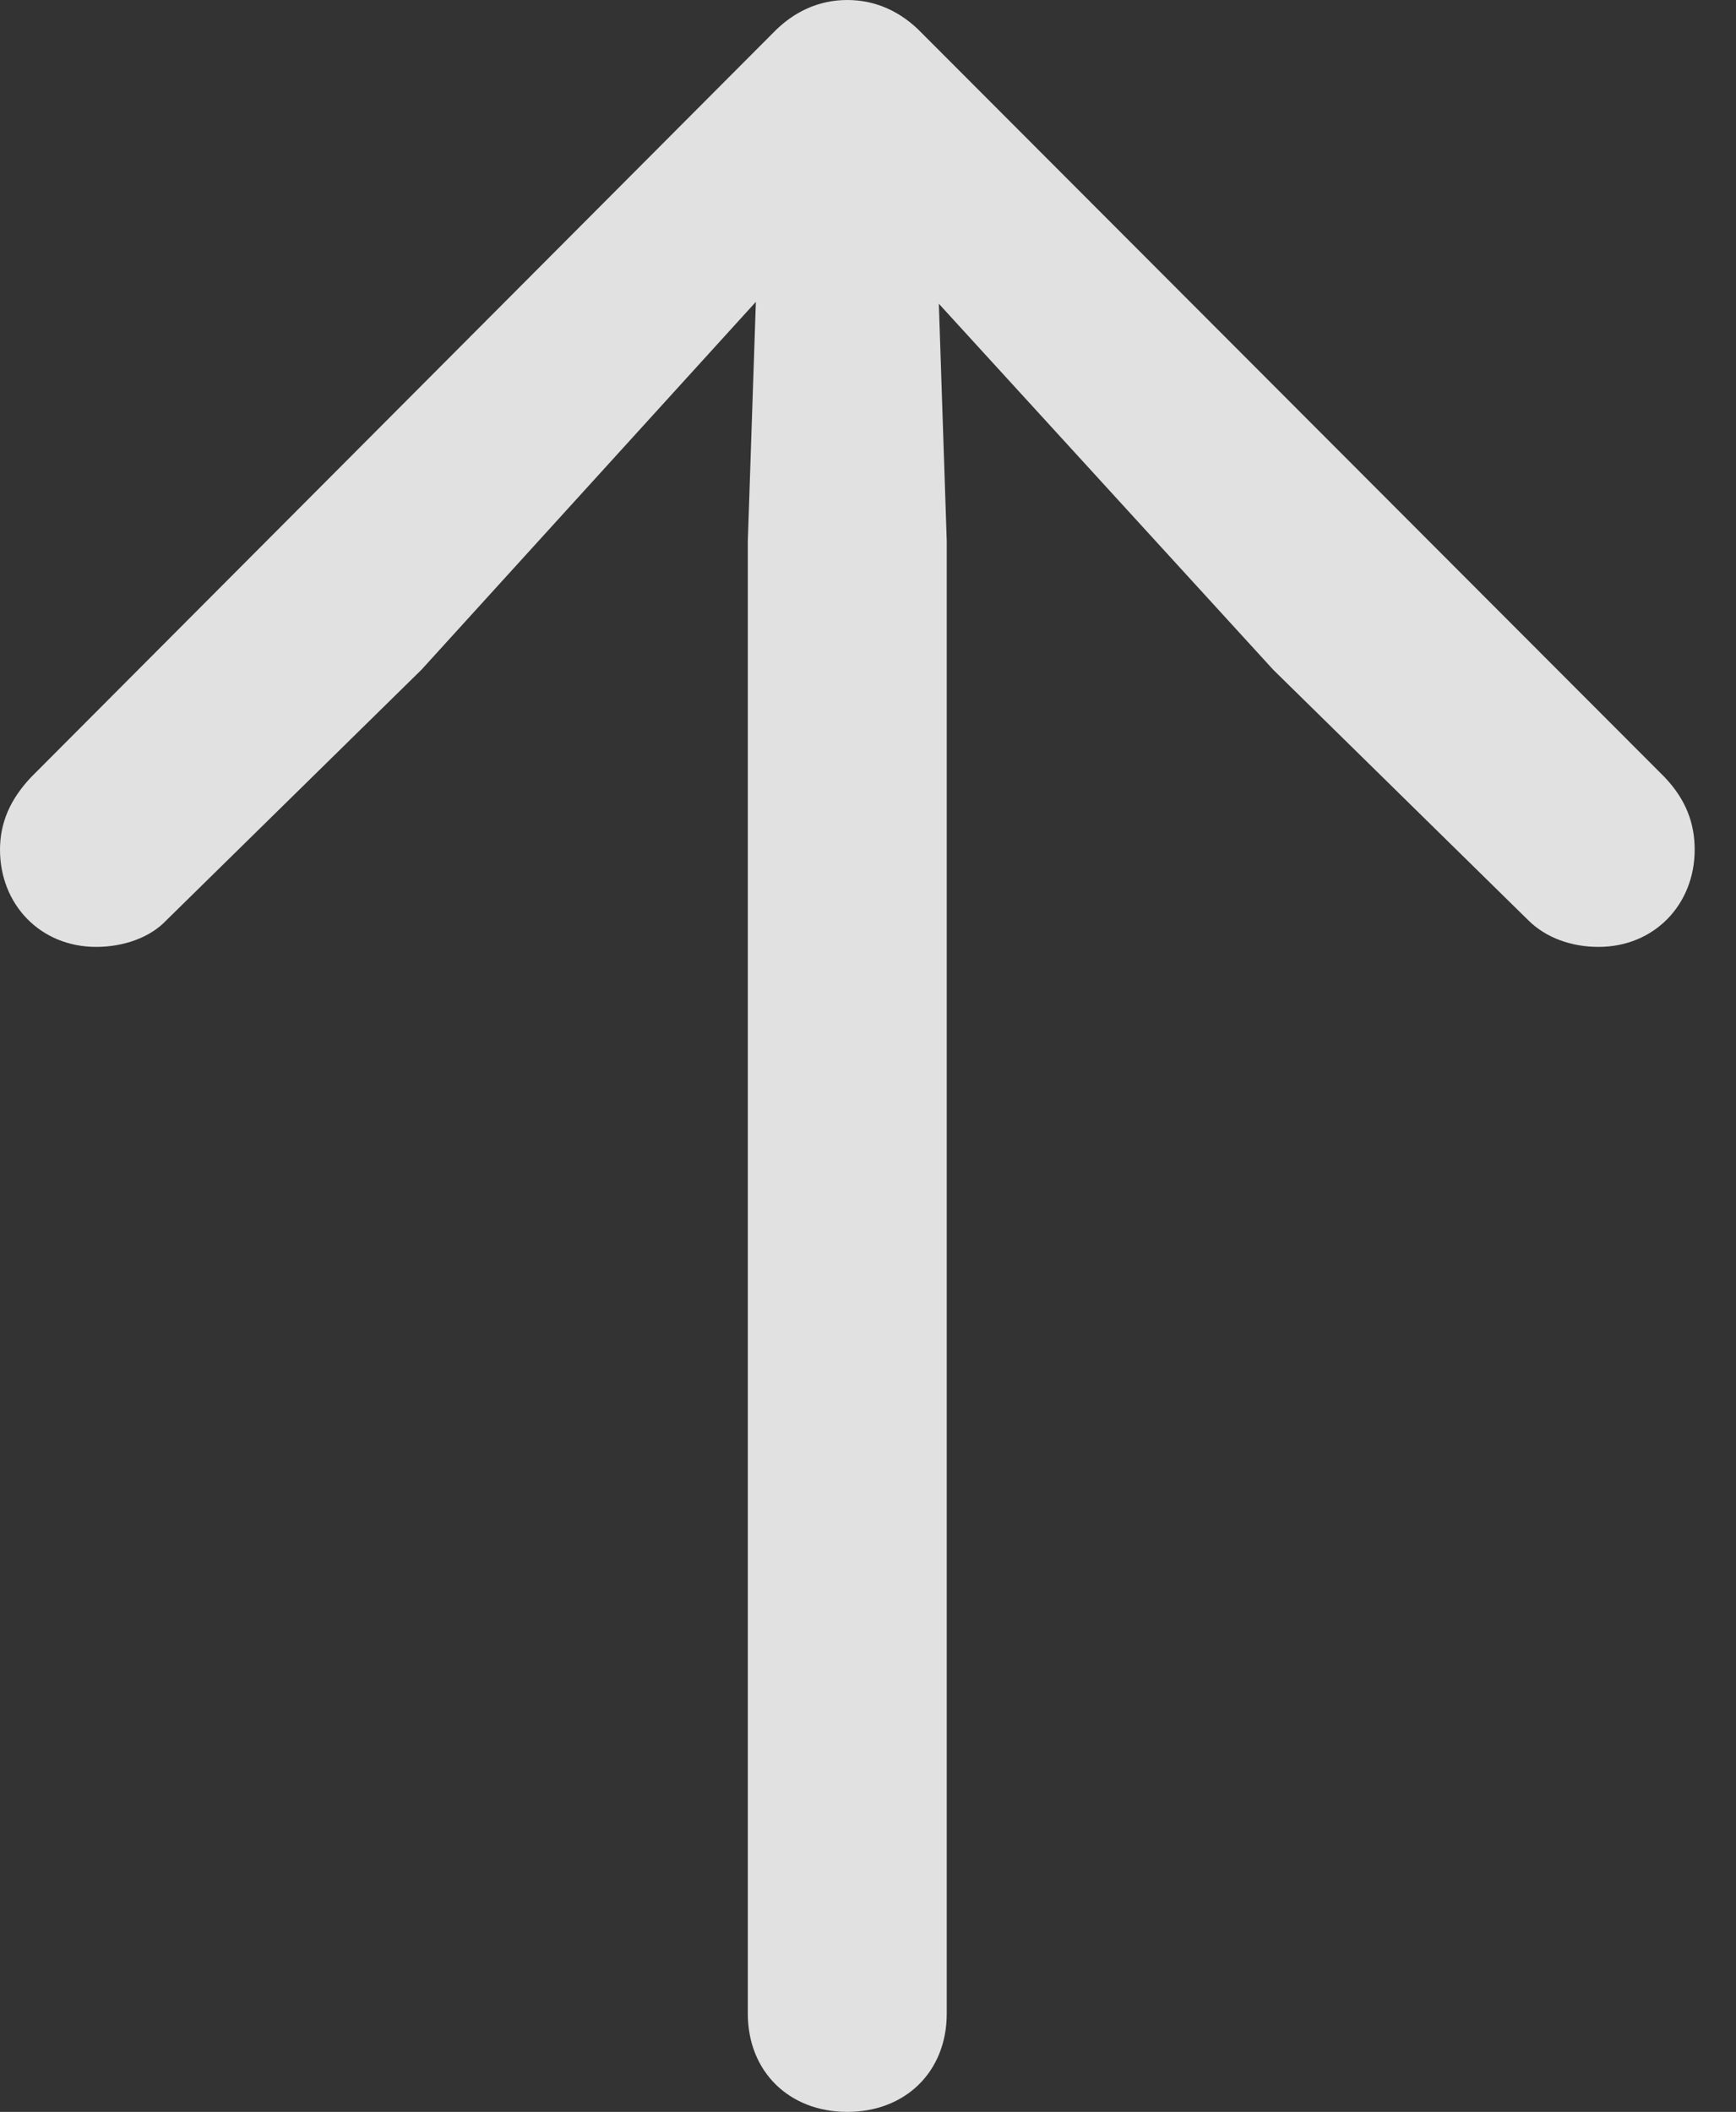 <?xml version="1.0" encoding="UTF-8"?>
<!--Generator: Apple Native CoreSVG 341-->
<!DOCTYPE svg
PUBLIC "-//W3C//DTD SVG 1.1//EN"
       "http://www.w3.org/Graphics/SVG/1.1/DTD/svg11.dtd">
<svg version="1.1" xmlns="http://www.w3.org/2000/svg" xmlns:xlink="http://www.w3.org/1999/xlink" viewBox="0 0 15.166 18.447">
 <rect x="0" y="0" width="15.166" height="18.447" fill="#333333" stroke="none"/>
 <g>
  <rect height="18.447" opacity="0" width="15.166" x="0" y="0"/>
  <path d="M0.84 8.271C1.074 8.271 1.309 8.193 1.455 8.037L3.682 5.85L7.393 1.768L11.123 5.85L13.35 8.037C13.506 8.193 13.73 8.271 13.965 8.271C14.453 8.271 14.805 7.9 14.805 7.422C14.805 7.188 14.727 6.982 14.541 6.787L8.057 0.293C7.871 0.098 7.646 0 7.402 0C7.158 0 6.934 0.098 6.748 0.293L0.273 6.787C0.088 6.982 0 7.188 0 7.422C0 7.9 0.352 8.271 0.84 8.271ZM7.402 18.447C7.91 18.447 8.271 18.096 8.271 17.588L8.271 4.727L8.174 1.816C8.174 1.357 7.861 1.045 7.402 1.045C6.943 1.045 6.631 1.357 6.631 1.816L6.533 4.727L6.533 17.588C6.533 18.096 6.895 18.447 7.402 18.447Z" fill="white" fill-opacity="0.85"/>
 </g>
</svg>
